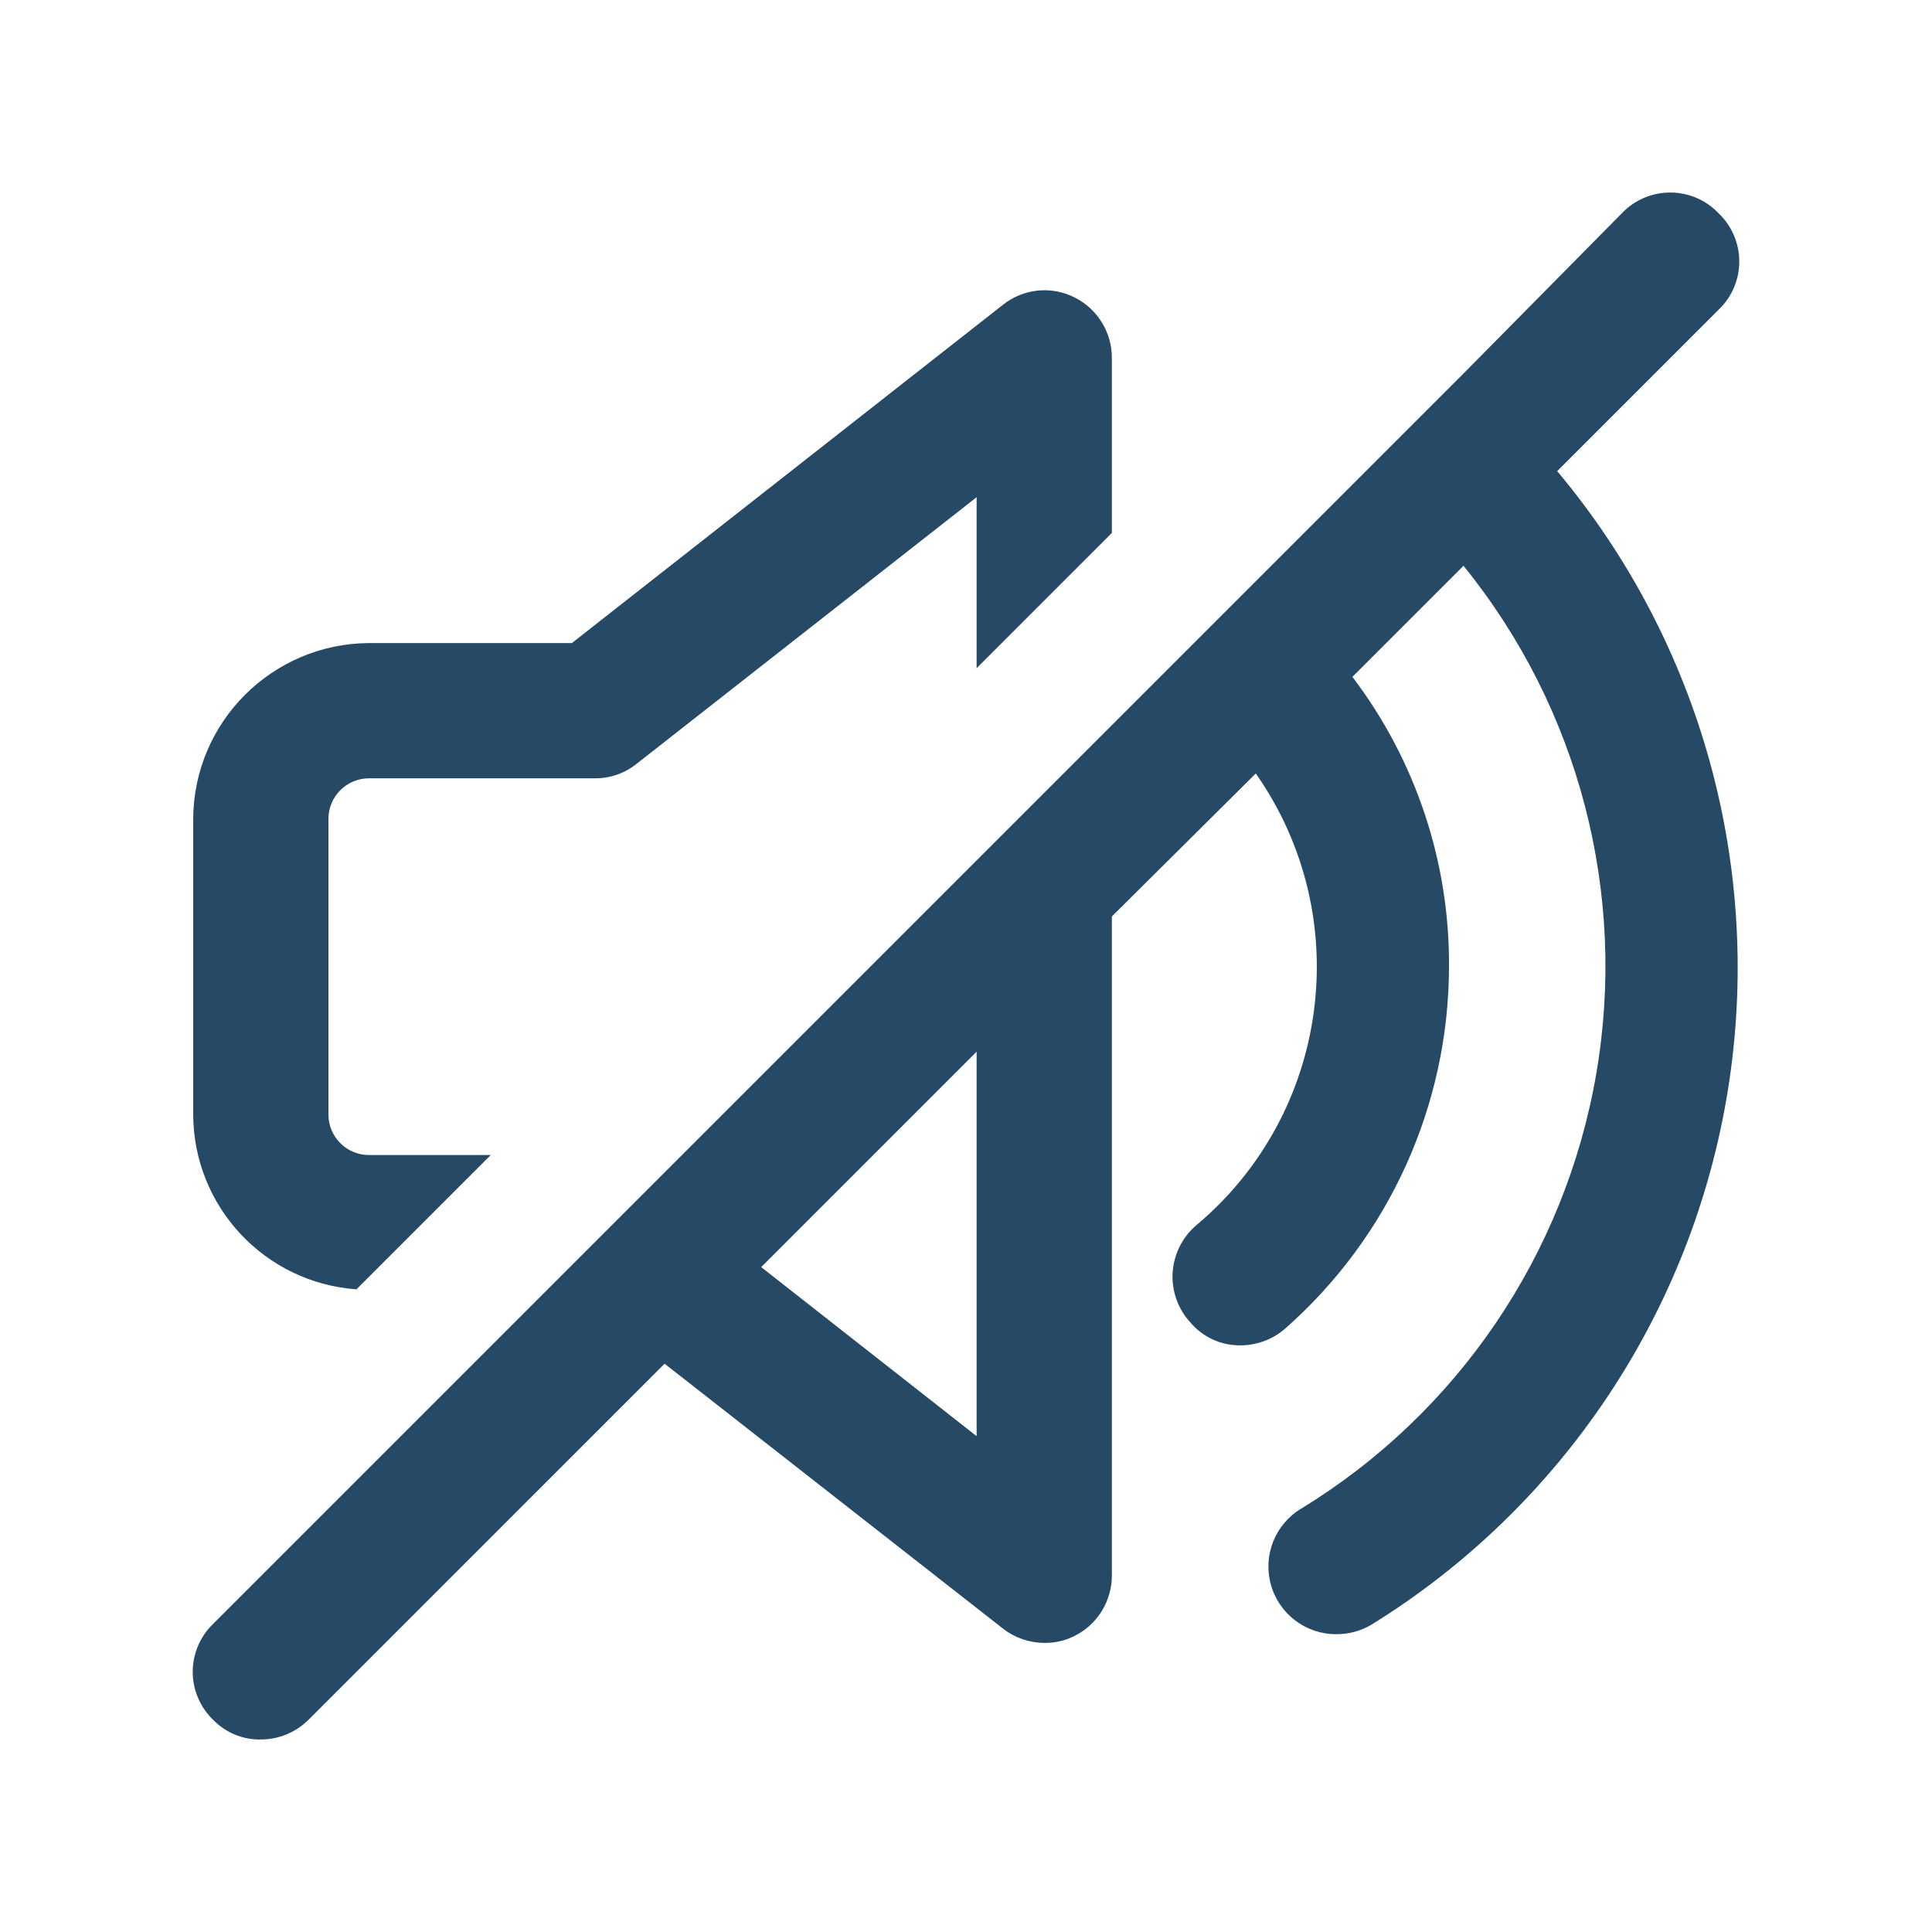 <svg xmlns="http://www.w3.org/2000/svg" width="20" height="20" viewBox="0 0 20 20">
  <path fill="#264966" d="M17.79,3.207 C17.927,3.077 18.005,2.896 18.005,2.707 C18.005,2.518 17.927,2.337 17.79,2.207 C17.66,2.07 17.479,1.993 17.29,1.993 C17.101,1.993 16.92,2.07 16.79,2.207 L15.13,3.887 L15.13,3.887 L14.13,4.887 L14.13,4.887 L12.92,6.097 L12.92,6.097 L12.13,6.887 L12.13,6.887 L11.51,7.507 L11.51,7.507 L10.11,8.907 L10.11,8.907 L6.77,12.247 L6.77,12.247 L5.66,13.357 L5.66,13.357 L2.21,16.807 C2.073,16.937 1.995,17.118 1.995,17.307 C1.995,17.496 2.073,17.677 2.21,17.807 C2.339,17.938 2.516,18.011 2.7,18.007 C2.888,18.007 3.068,17.931 3.2,17.797 L6.88,14.117 L10.38,16.857 C10.503,16.954 10.654,17.006 10.81,17.007 C10.917,17.009 11.024,16.985 11.12,16.937 C11.36,16.819 11.511,16.574 11.51,16.307 L11.51,9.487 L13,8.007 C14.04,9.491 13.77,11.525 12.38,12.687 C12.237,12.811 12.151,12.986 12.139,13.175 C12.128,13.363 12.193,13.548 12.32,13.687 C12.449,13.841 12.639,13.929 12.84,13.927 C13.009,13.927 13.172,13.867 13.3,13.757 C14.379,12.809 14.998,11.443 15,10.007 C15.007,8.924 14.655,7.869 14,7.007 L15.15,5.857 C16.345,7.331 16.846,9.248 16.524,11.118 C16.202,12.988 15.089,14.628 13.47,15.617 C13.2,15.779 13.072,16.101 13.156,16.404 C13.24,16.707 13.516,16.917 13.83,16.917 C13.96,16.918 14.088,16.884 14.2,16.817 C16.173,15.595 17.518,13.577 17.887,11.286 C18.255,8.994 17.611,6.656 16.12,4.877 L17.79,3.207 Z M10.11,14.867 L7.88,13.117 L10.11,10.887 L10.11,14.867 Z M2,11.537 L2,8.477 C2.005,7.474 2.817,6.663 3.82,6.657 L5.92,6.657 L10.38,3.157 C10.59,2.988 10.879,2.957 11.12,3.077 C11.36,3.195 11.511,3.44 11.51,3.707 L11.51,5.517 L10.11,6.917 L10.11,5.147 L6.59,7.907 C6.468,8.005 6.316,8.058 6.16,8.057 L3.82,8.057 C3.588,8.057 3.4,8.245 3.4,8.477 L3.4,11.537 C3.4,11.769 3.588,11.957 3.82,11.957 L5.08,11.957 L3.69,13.347 C2.74,13.279 2.003,12.49 2,11.537 Z"/>
</svg>
